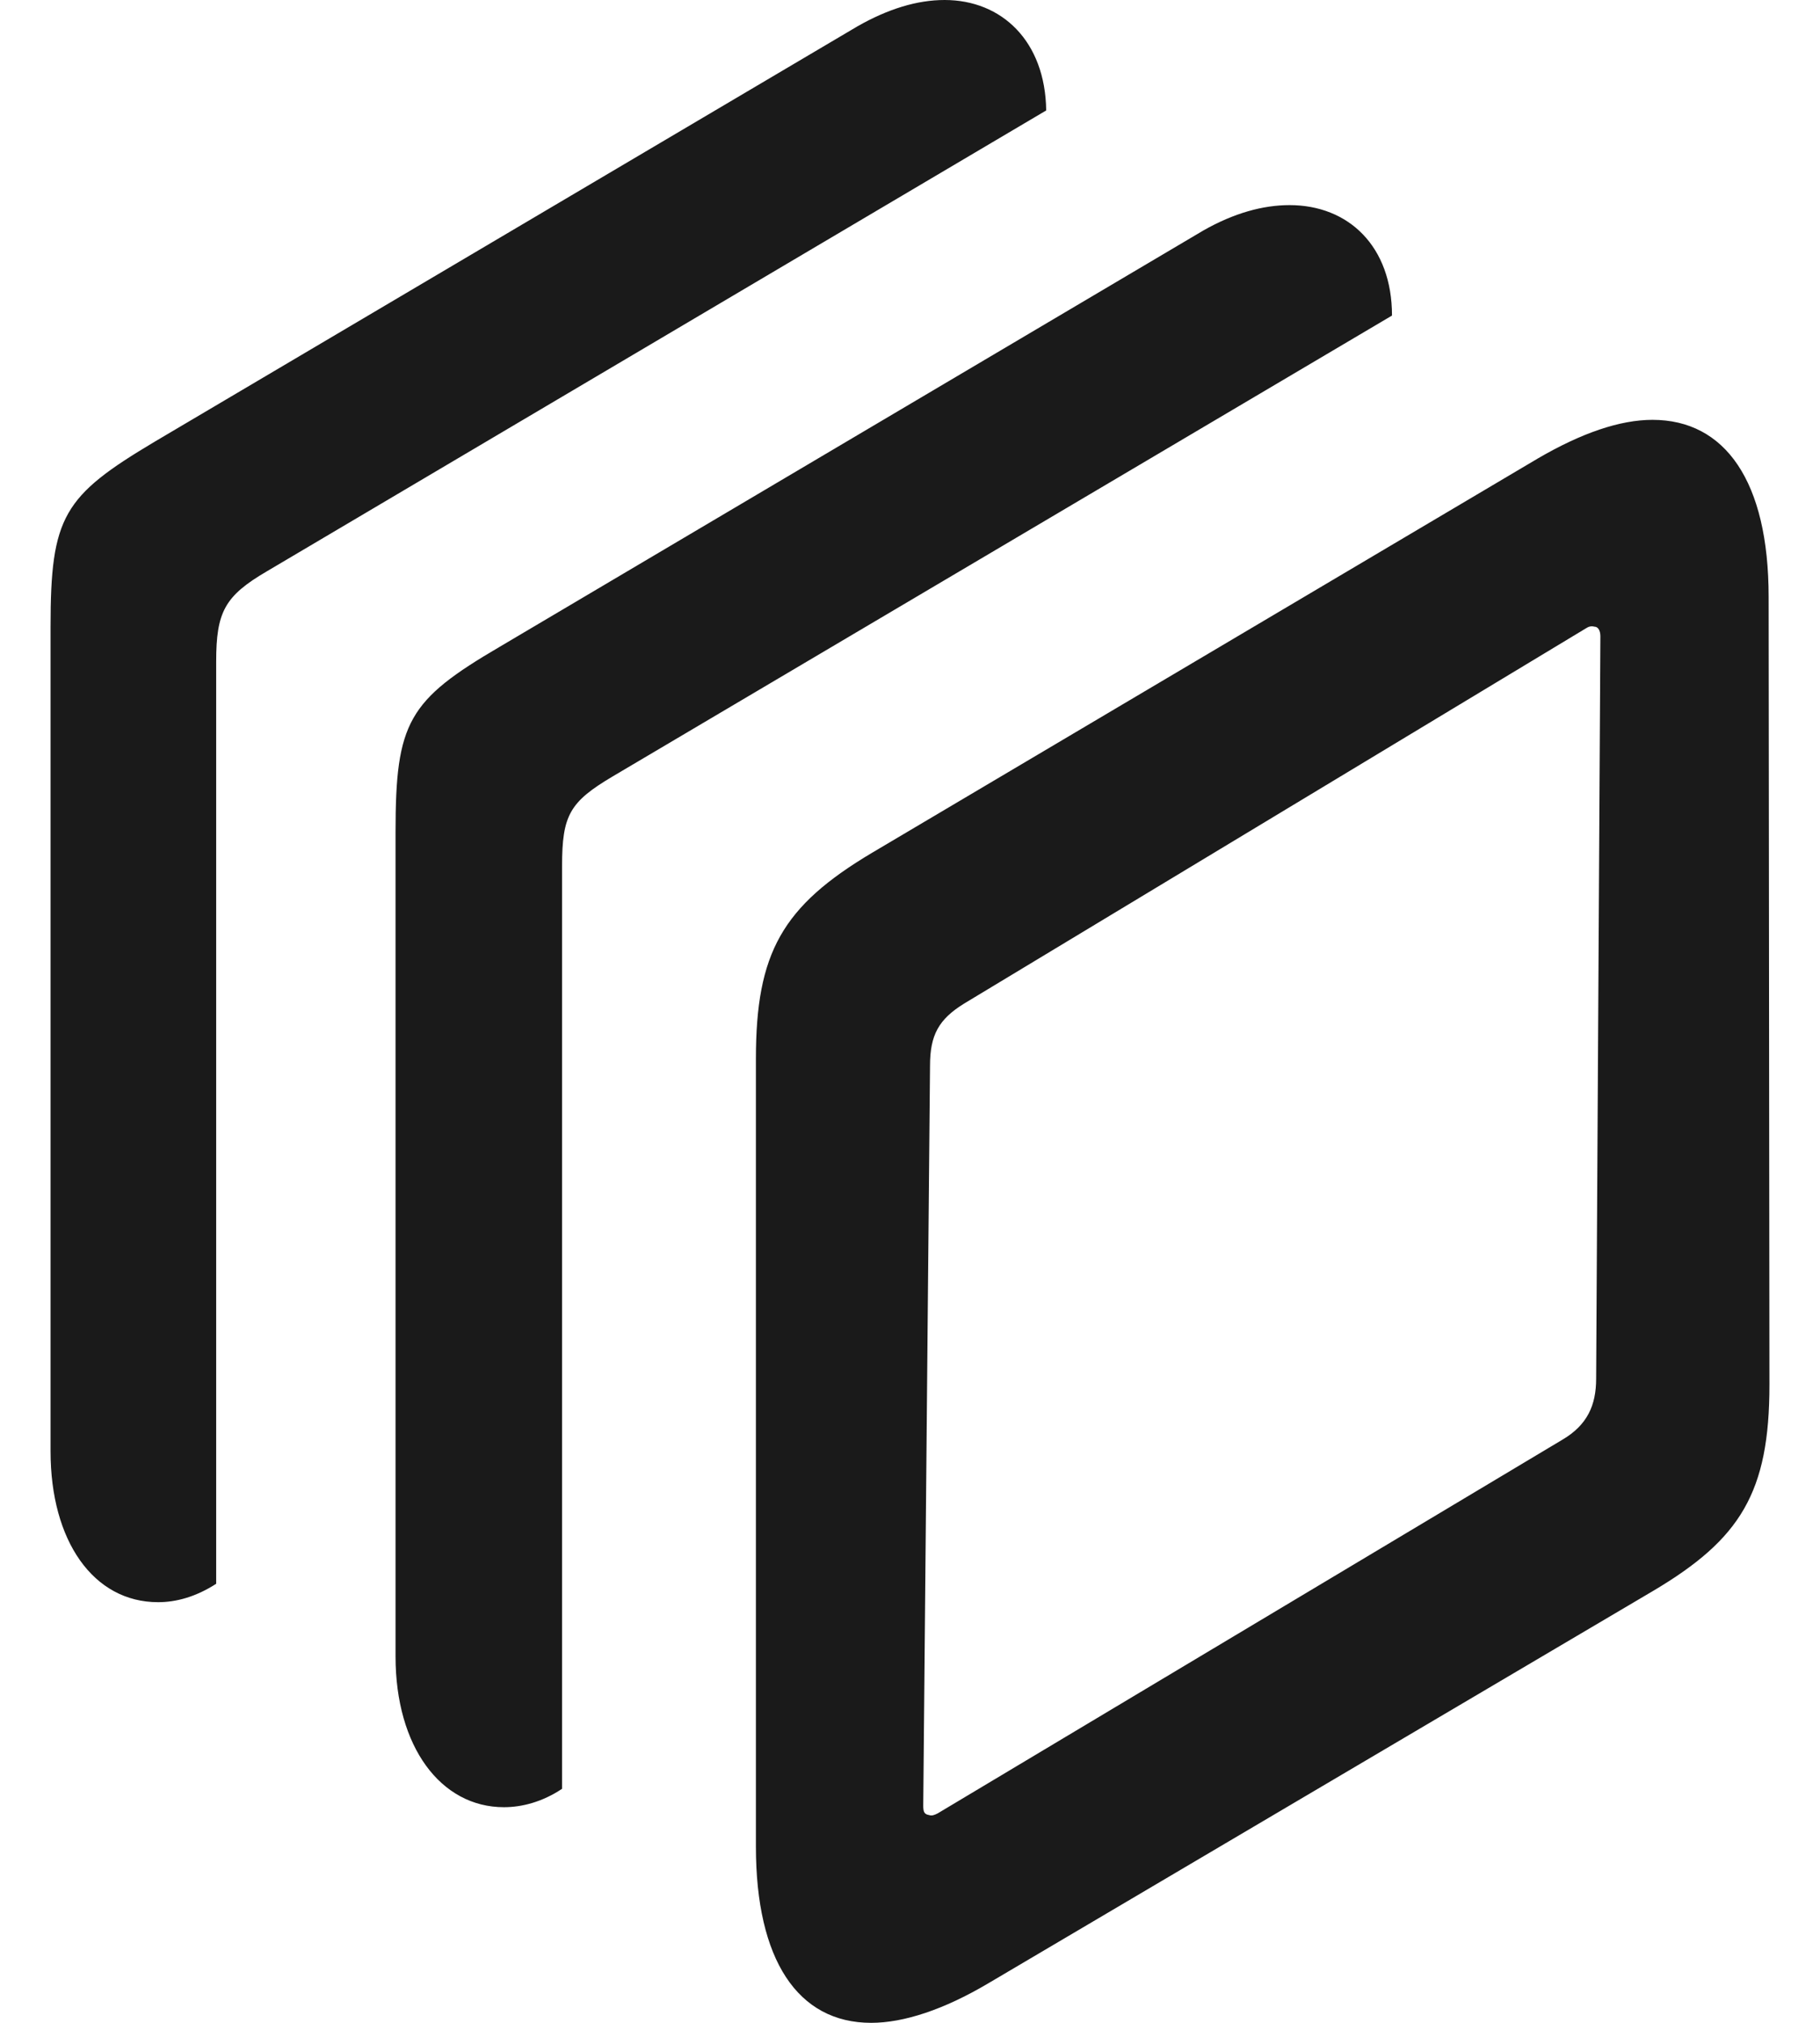 <svg width="18" height="20" viewBox="0 0 18 20" fill="none" xmlns="http://www.w3.org/2000/svg">
<path fill-rule="evenodd" clip-rule="evenodd" d="M1.564 15.841C1.741 15.841 1.936 15.789 2.138 15.659V6.542C2.138 6.049 2.223 5.893 2.637 5.65L10.347 1.092C10.338 0.407 9.908 0 9.342 0C9.072 0 8.785 0.087 8.481 0.26L1.53 4.367C0.627 4.905 0.5 5.104 0.5 6.196V14.35C0.5 15.234 0.922 15.841 1.564 15.841ZM4.984 17.868C5.162 17.868 5.364 17.816 5.559 17.686V8.562C5.559 8.059 5.635 7.929 6.057 7.678L13.767 3.12C13.767 2.435 13.337 2.028 12.754 2.028C12.492 2.028 12.205 2.106 11.901 2.279L4.942 6.395C4.038 6.924 3.912 7.14 3.912 8.224V16.378C3.912 17.27 4.359 17.868 4.984 17.868ZM8.616 20C8.937 20 9.334 19.87 9.773 19.61L16.352 15.728C17.213 15.217 17.5 14.757 17.5 13.691L17.492 5.901C17.492 4.757 17.061 4.151 16.343 4.151C16.022 4.151 15.642 4.281 15.211 4.532L8.624 8.432C7.737 8.96 7.476 9.419 7.476 10.468V18.258C7.476 19.376 7.889 20 8.616 20ZM9.19 17.946C9.139 17.938 9.131 17.912 9.131 17.851L9.198 10.537C9.198 10.234 9.283 10.078 9.536 9.922L15.684 6.213C15.71 6.196 15.735 6.187 15.769 6.196C15.803 6.196 15.828 6.231 15.828 6.291L15.786 13.631C15.786 13.891 15.701 14.09 15.448 14.237L9.274 17.929C9.241 17.946 9.215 17.955 9.19 17.946Z" fill="#1A1A1A"/>
</svg>
